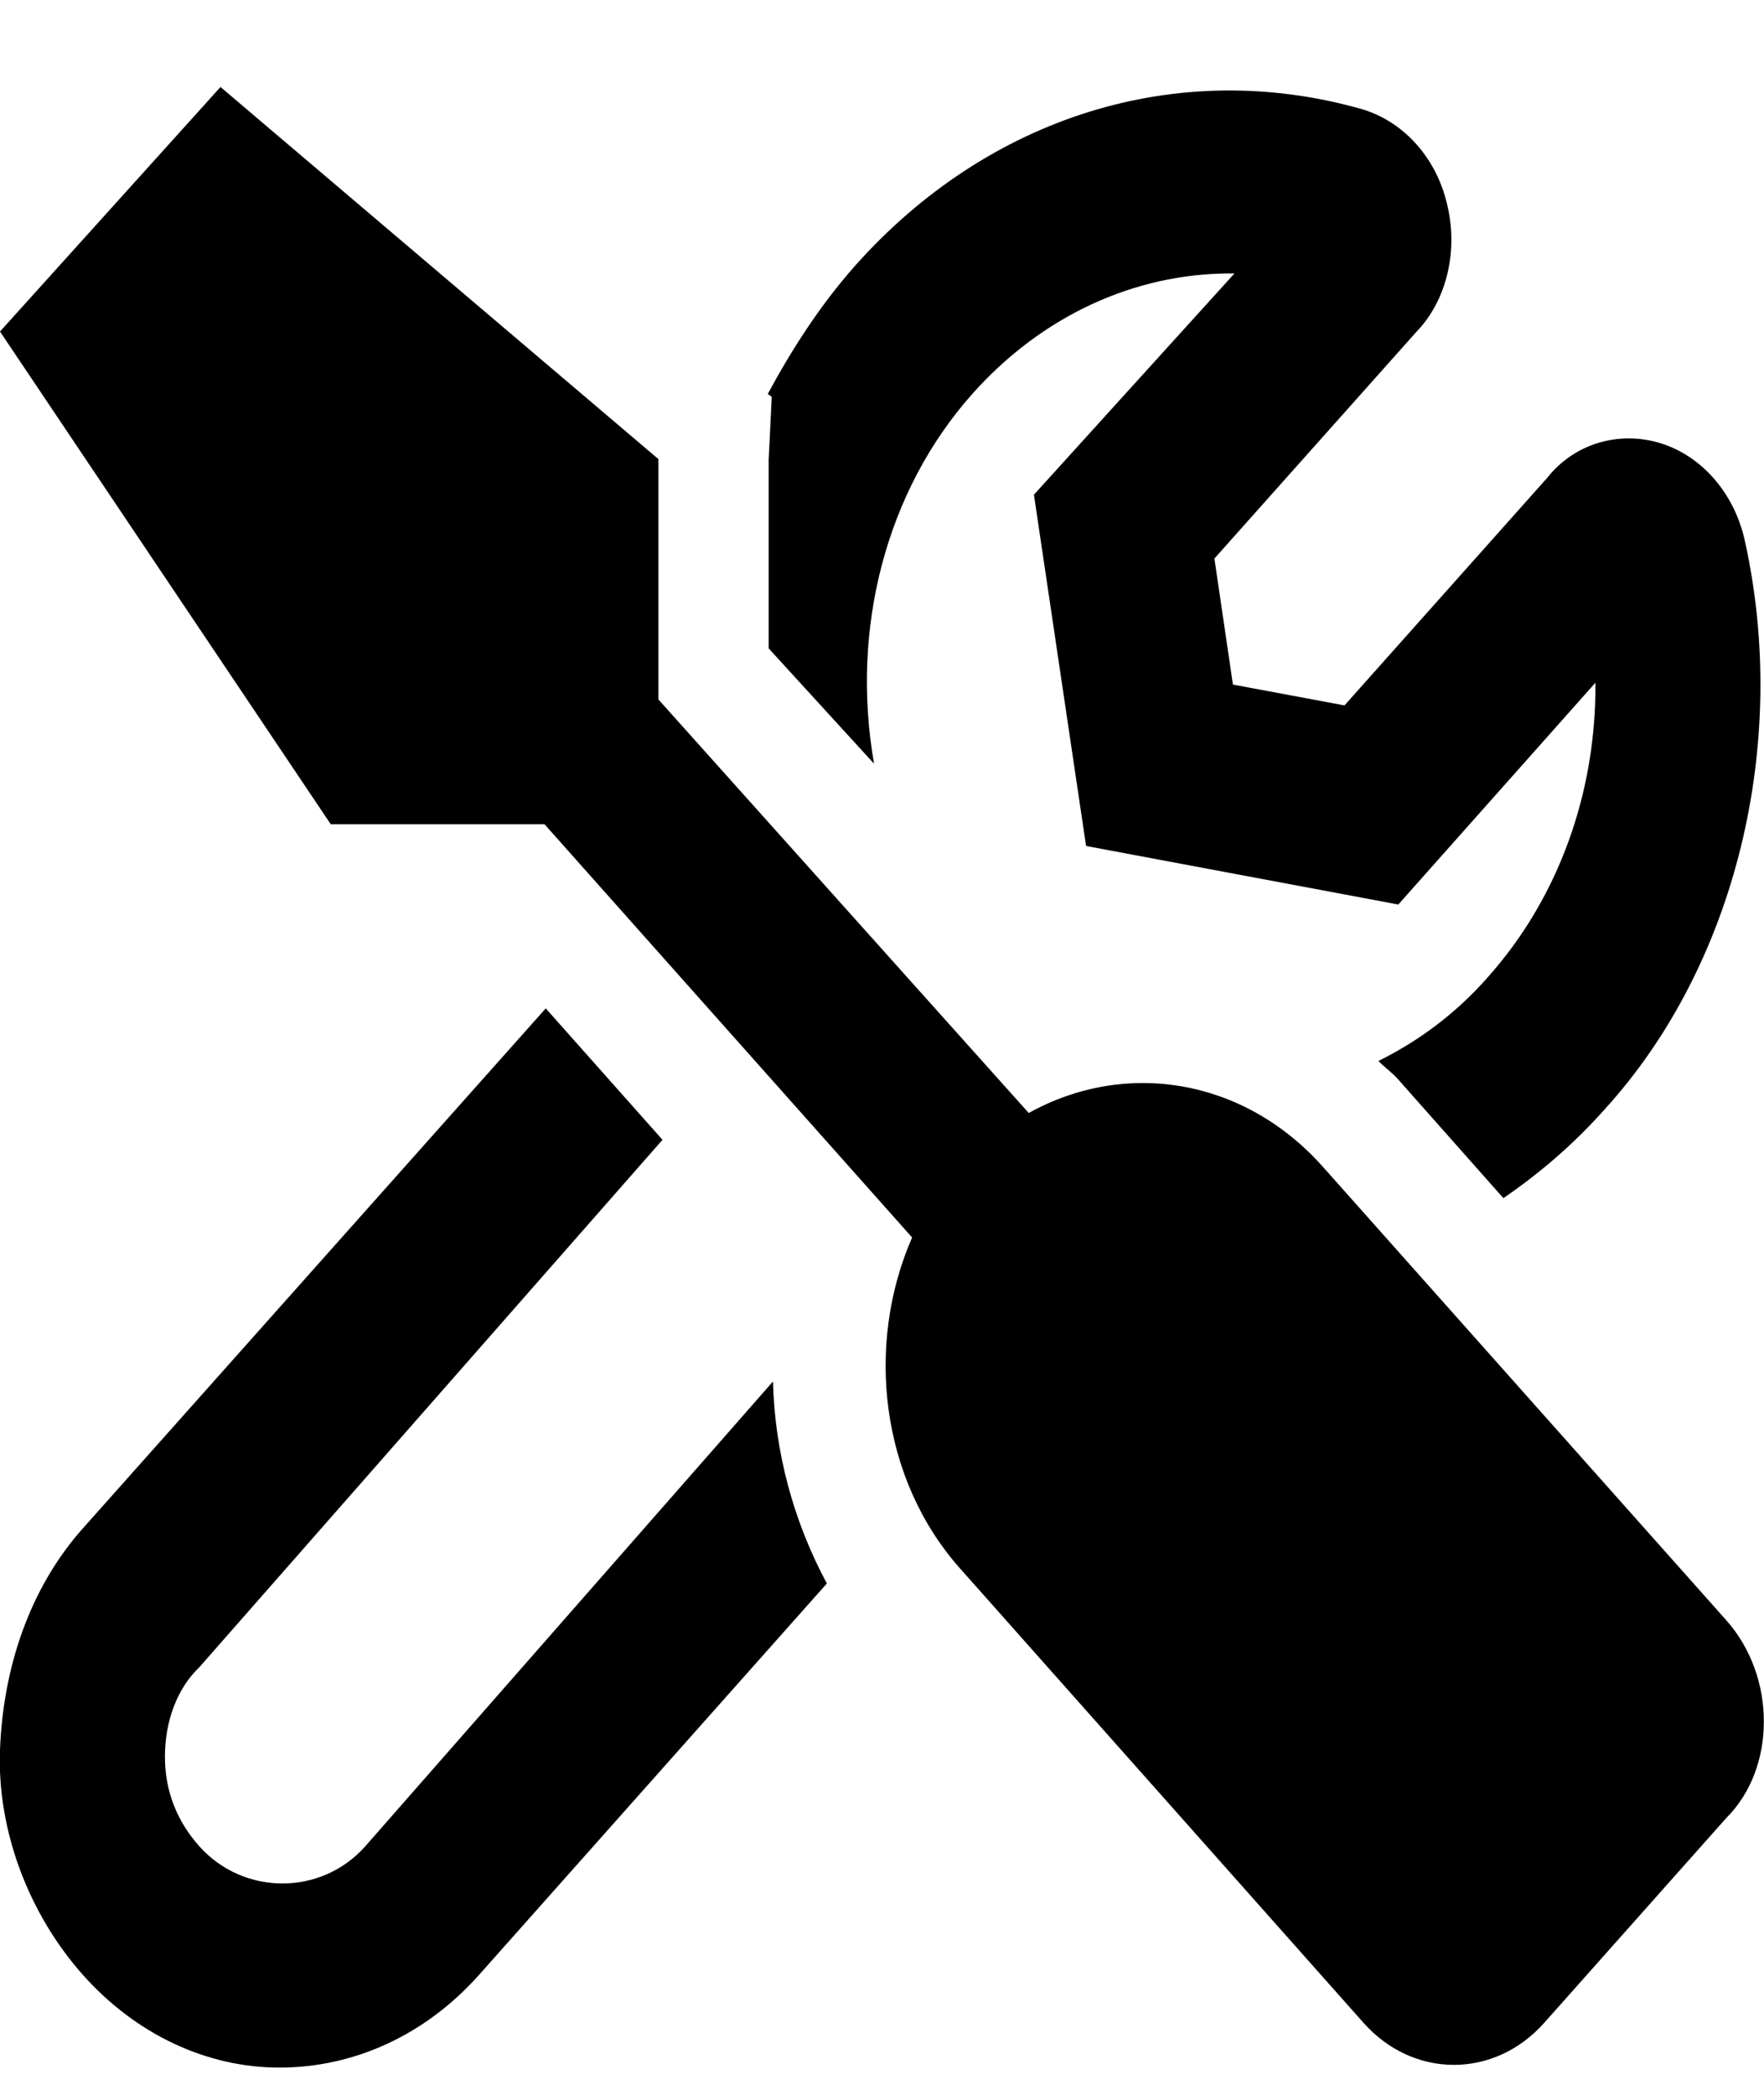 <svg width="16" height="19" viewBox="0 0 16 19" fill="currentColor" xmlns="http://www.w3.org/2000/svg">
<g clip-path="url(#clip0_2100_313)">
<path d="M6.972 4.168L6.972 5.881L7.928 6.927C7.713 5.701 8.037 4.453 8.818 3.574C9.451 2.863 10.291 2.48 11.162 2.48L11.197 2.48L9.378 4.487L9.851 7.673L12.683 8.204L14.471 6.192C14.479 7.185 14.139 8.142 13.495 8.863C13.206 9.193 12.866 9.443 12.503 9.623C12.558 9.681 12.624 9.725 12.679 9.787L13.636 10.867C13.964 10.643 14.277 10.375 14.558 10.058C15.745 8.754 16.233 6.745 15.827 4.908C15.733 4.477 15.44 4.139 15.065 4.021C14.682 3.902 14.276 4.025 14.031 4.337L12.195 6.398L11.183 6.209L11.015 5.066L12.847 3.01C13.124 2.725 13.23 2.268 13.124 1.846C13.023 1.42 12.718 1.09 12.335 0.985C10.675 0.52 8.963 1.056 7.757 2.409C7.437 2.77 7.179 3.174 6.964 3.573L7 3.599L6.972 4.168ZM3.312 16.747C2.914 17.195 2.211 17.195 1.809 16.747C1.609 16.523 1.496 16.251 1.496 15.934C1.496 15.614 1.605 15.315 1.808 15.122L6.009 10.338L4.95 9.146L0.75 13.864C0.265 14.409 0.028 15.133 0 15.871C-0.028 16.609 0.266 17.365 0.75 17.91C1.234 18.455 1.879 18.753 2.534 18.753C3.218 18.753 3.863 18.454 4.347 17.91L7.5 14.362C7.199 13.804 7.027 13.171 7.011 12.53L3.312 16.747ZM15.659 14.697L12 10.584C11.277 9.771 10.198 9.612 9.331 10.095L5.972 6.344V4.164L2 0.789L-0 3.007L3 7.476L4.939 7.476L8.273 11.224C7.847 12.199 7.985 13.413 8.708 14.226L12.364 18.343C12.817 18.857 13.558 18.857 14.011 18.342L15.659 16.488C16.112 16.036 16.112 15.207 15.659 14.697Z" fill="currentColor"/>
</g>
<defs>
<clipPath id="clip0_2100_313">
<rect width="16" height="18" fill="white" transform="translate(0 0.789)"/>
</clipPath>
</defs>
</svg>
